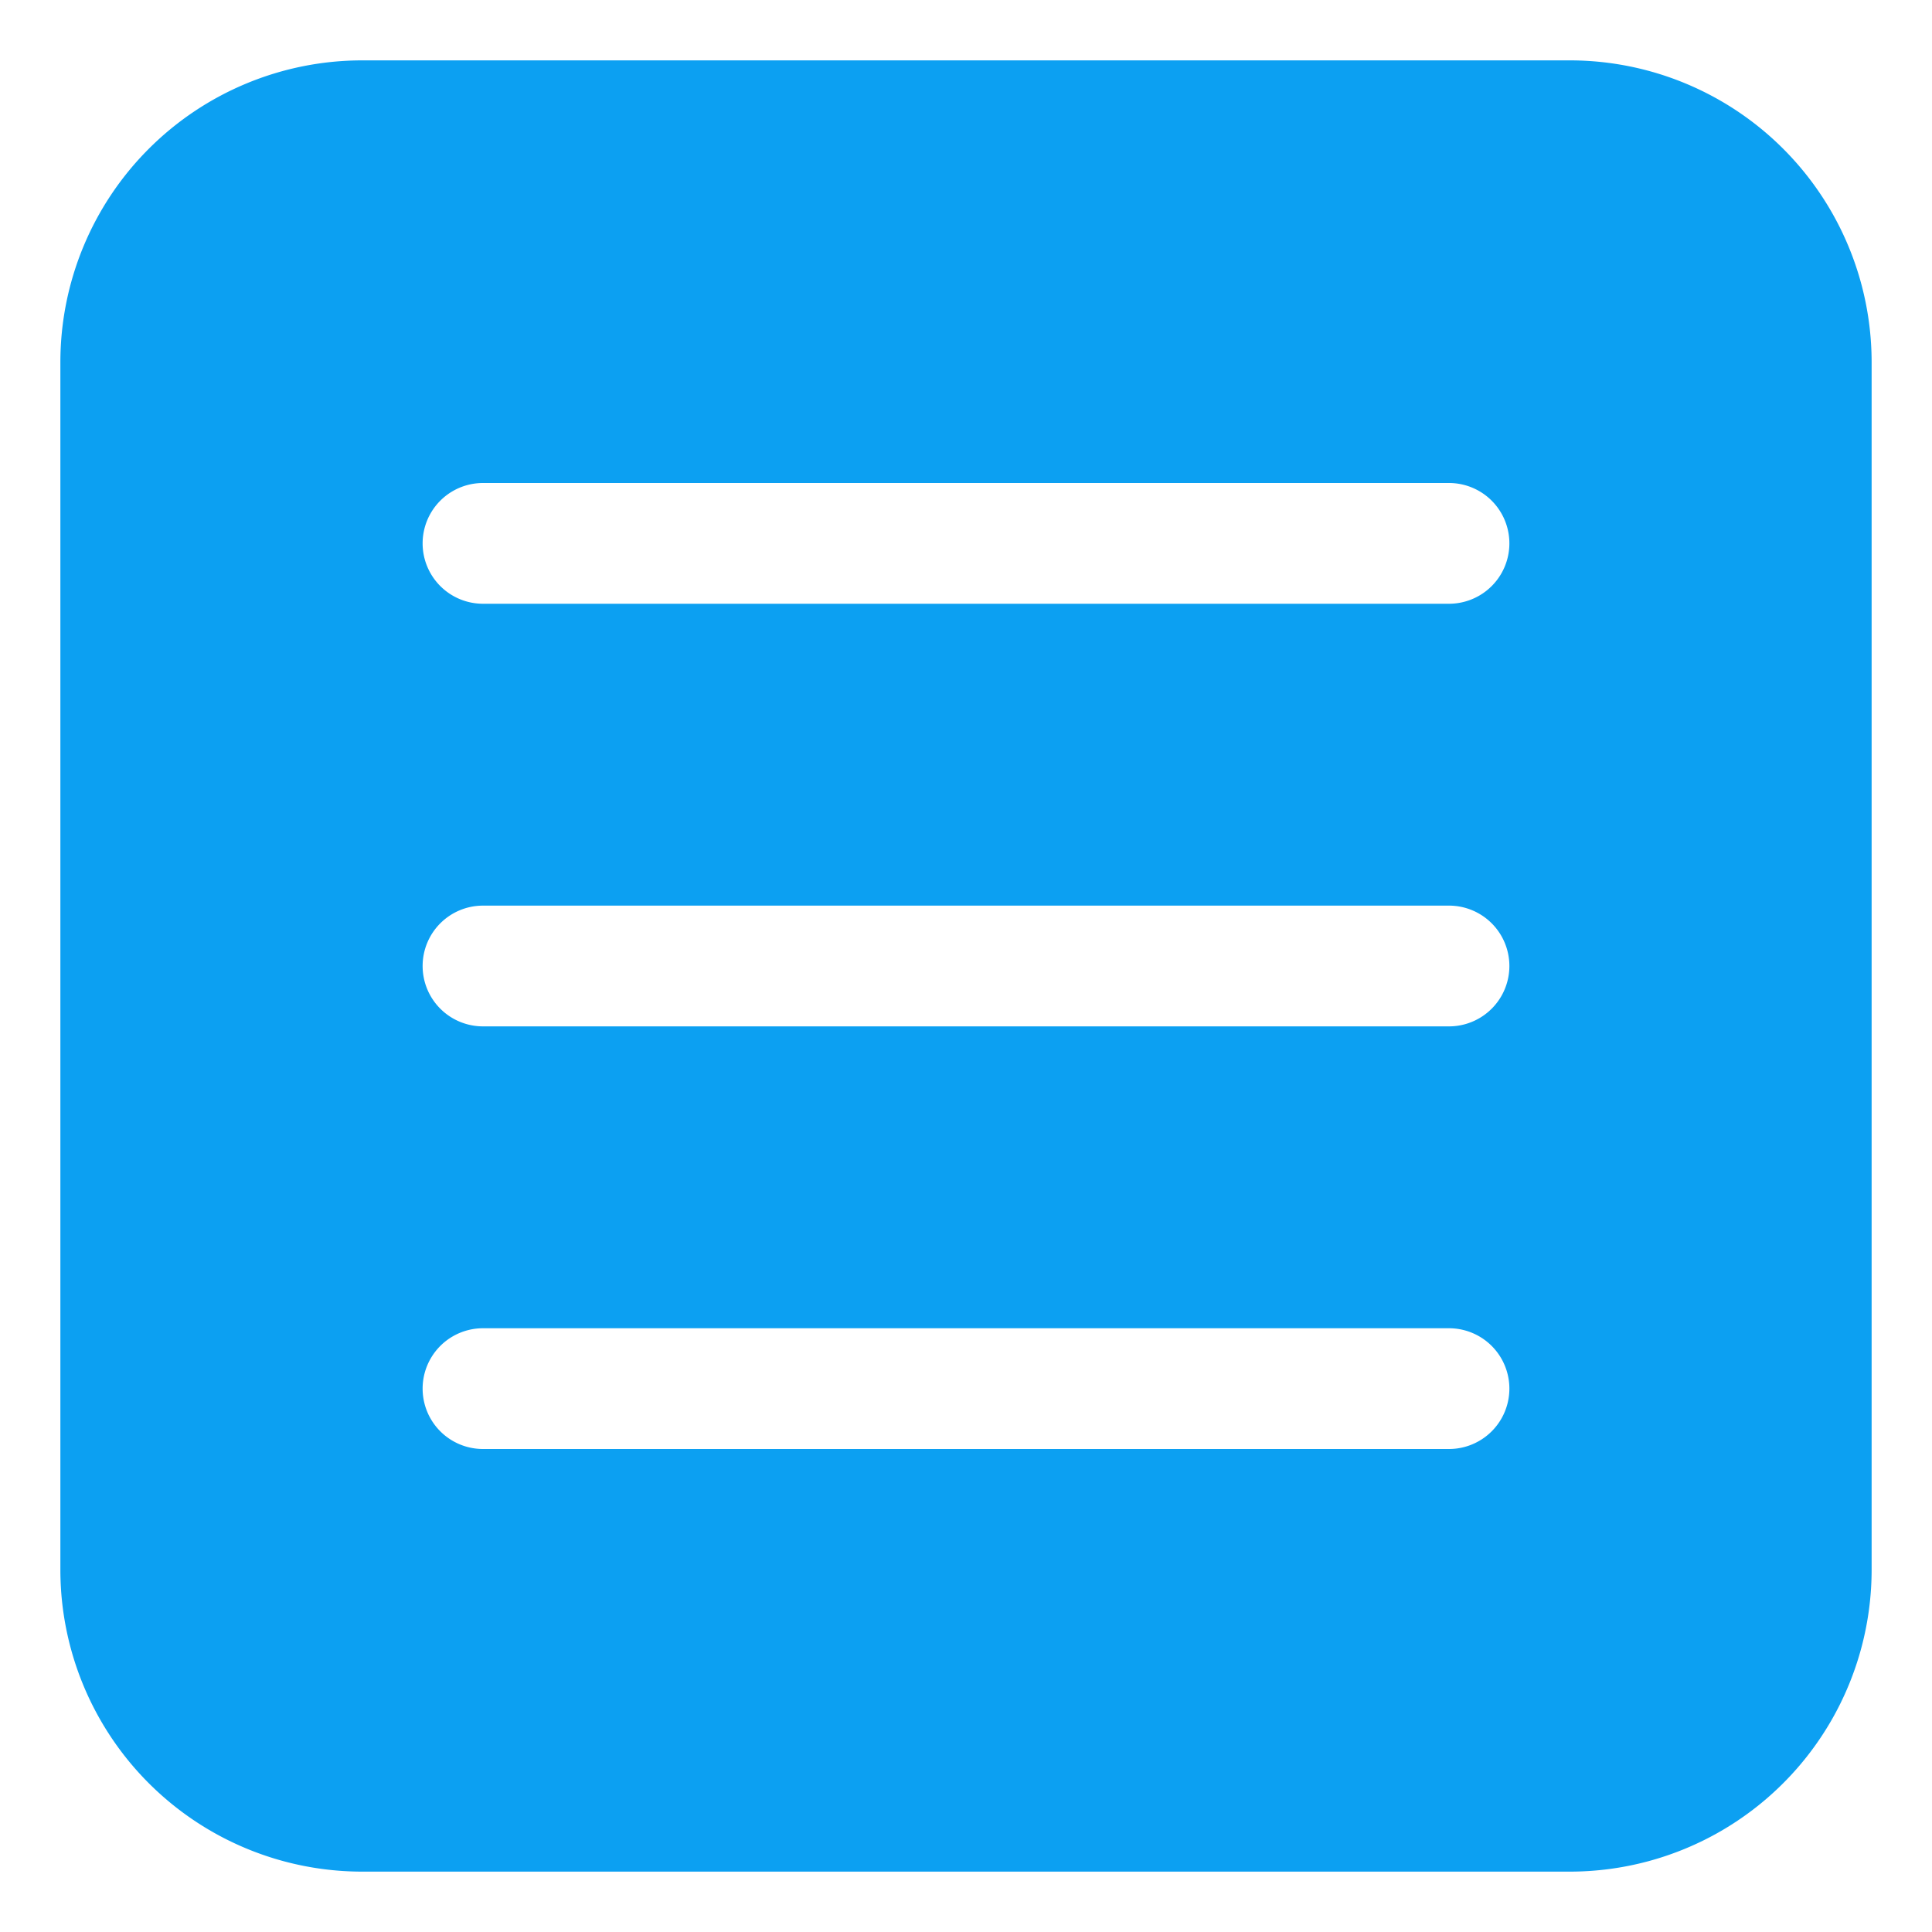 <svg viewBox="0 0 32 32" xmlns="http://www.w3.org/2000/svg"><g id="Menu"><path d="m26 1h-20a5 5 0 0 0 -5 5v20a5 5 0 0 0 5 5h20a5 5 0 0 0 5-5v-20a5 5 0 0 0 -5-5zm-18 21h16a1 1 0 0 1 0 2h-16a1 1 0 0 1 0-2zm-1-6a1 1 0 0 1 1-1h16a1 1 0 0 1 0 2h-16a1 1 0 0 1 -1-1zm17-6h-16a1 1 0 0 1 0-2h16a1 1 0 0 1 0 2z" fill="#0ca0f2"/></g></svg>